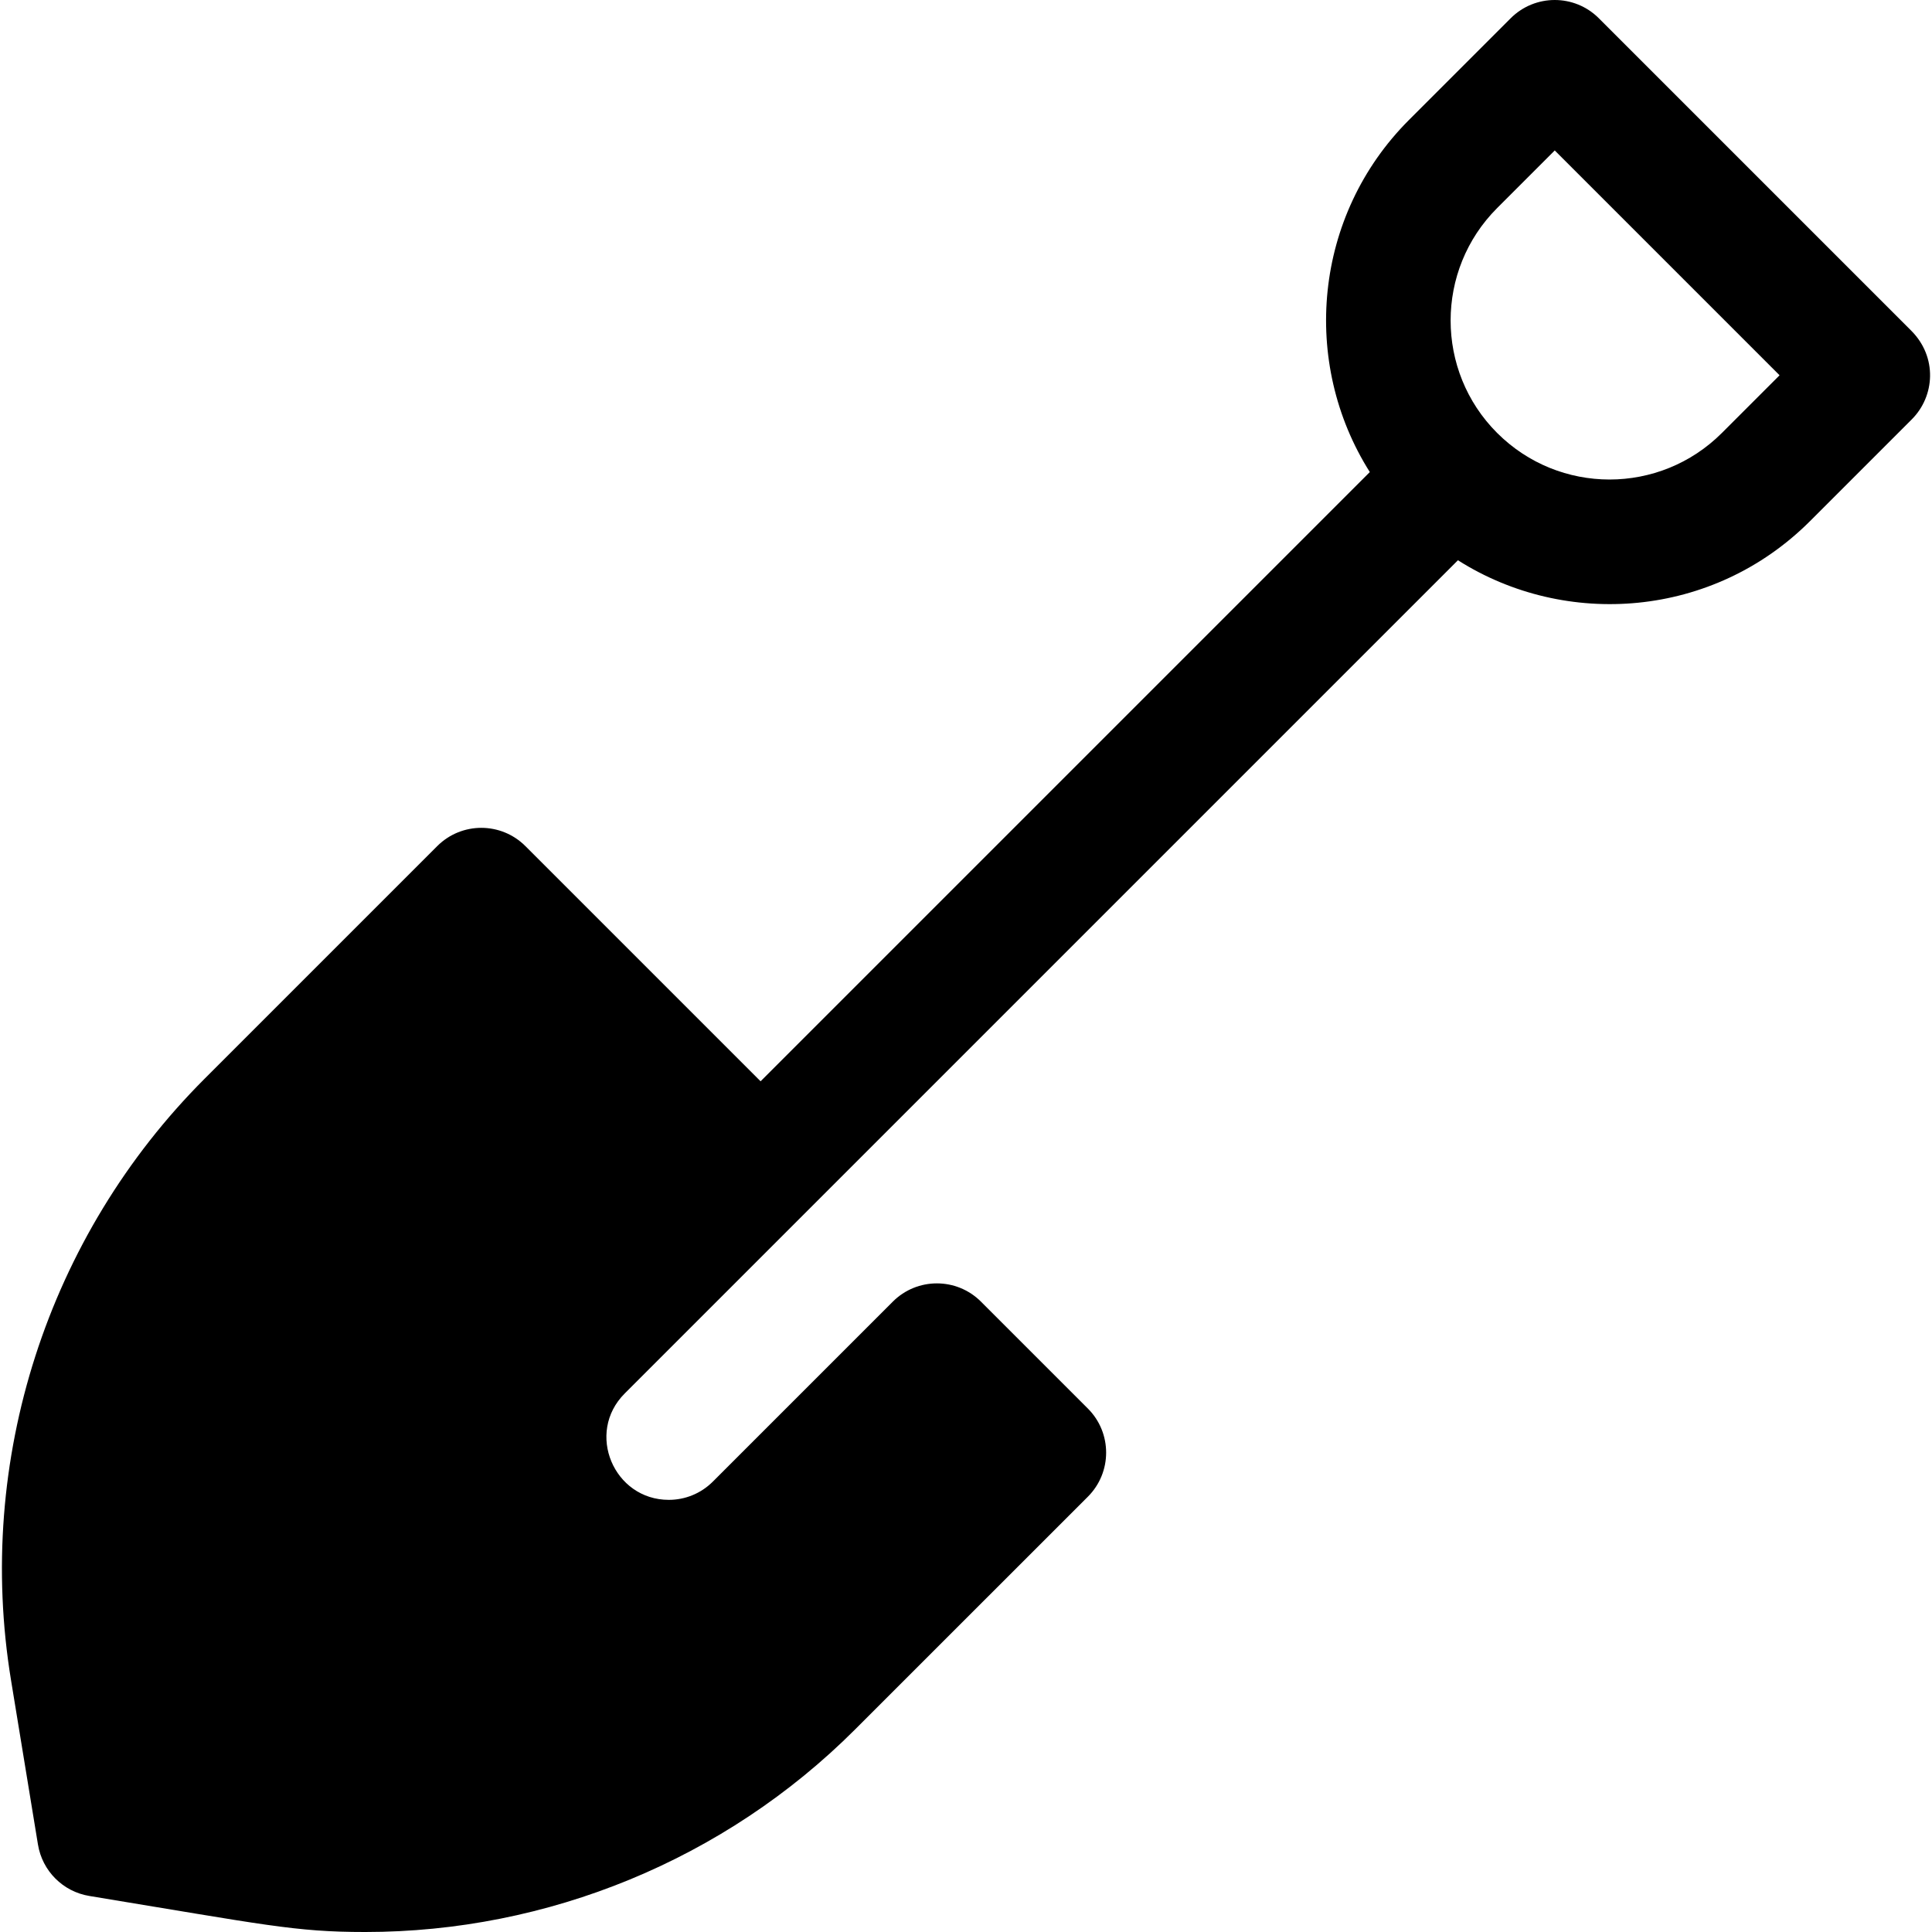 <svg id="Layer_1" enable-background="new 0 0 495.977 495.977" height="512" viewBox="0 0 495.977 495.977" width="512" xmlns="http://www.w3.org/2000/svg"><path d="m442.049 111.138c-15.949 15.949-41.764 15.951-57.716 0-15.912-15.912-15.912-41.803 0-57.715l14.798-14.798 57.716 57.716zm48.577-26.271-80.18-80.18c-6.249-6.249-16.381-6.249-22.63 0l-26.11 26.11c-24.5 24.5-27.84 62.25-10.05 90.39l-156.4 156.4-60.38-60.38c-6.249-6.249-16.381-6.249-22.63 0l-59.73 59.73c-40.35 40.35-58.93 98.06-49.69 154.37l6.92 42.22c1.11 6.78 6.42 12.09 13.2 13.2 45.045 7.394 52.684 9.25 70.82 9.25 46.74 0 92.25-18.49 125.77-52.02l59.74-59.73c6.25-6.25 6.25-16.38 0-22.63l-27.446-27.446c-6.248-6.248-16.379-6.248-22.627 0l-46.196 46.196c-3.13 3.13-7.22 4.69-11.32 4.69-14.112 0-21.424-17.212-11.31-27.31 85.669-85.655 128.235-128.241 213.9-213.9 27.697 17.565 65.48 14.86 90.4-10.06l26.11-26.11c5.949-5.949 6.617-16.013-.161-22.79z"/></svg>